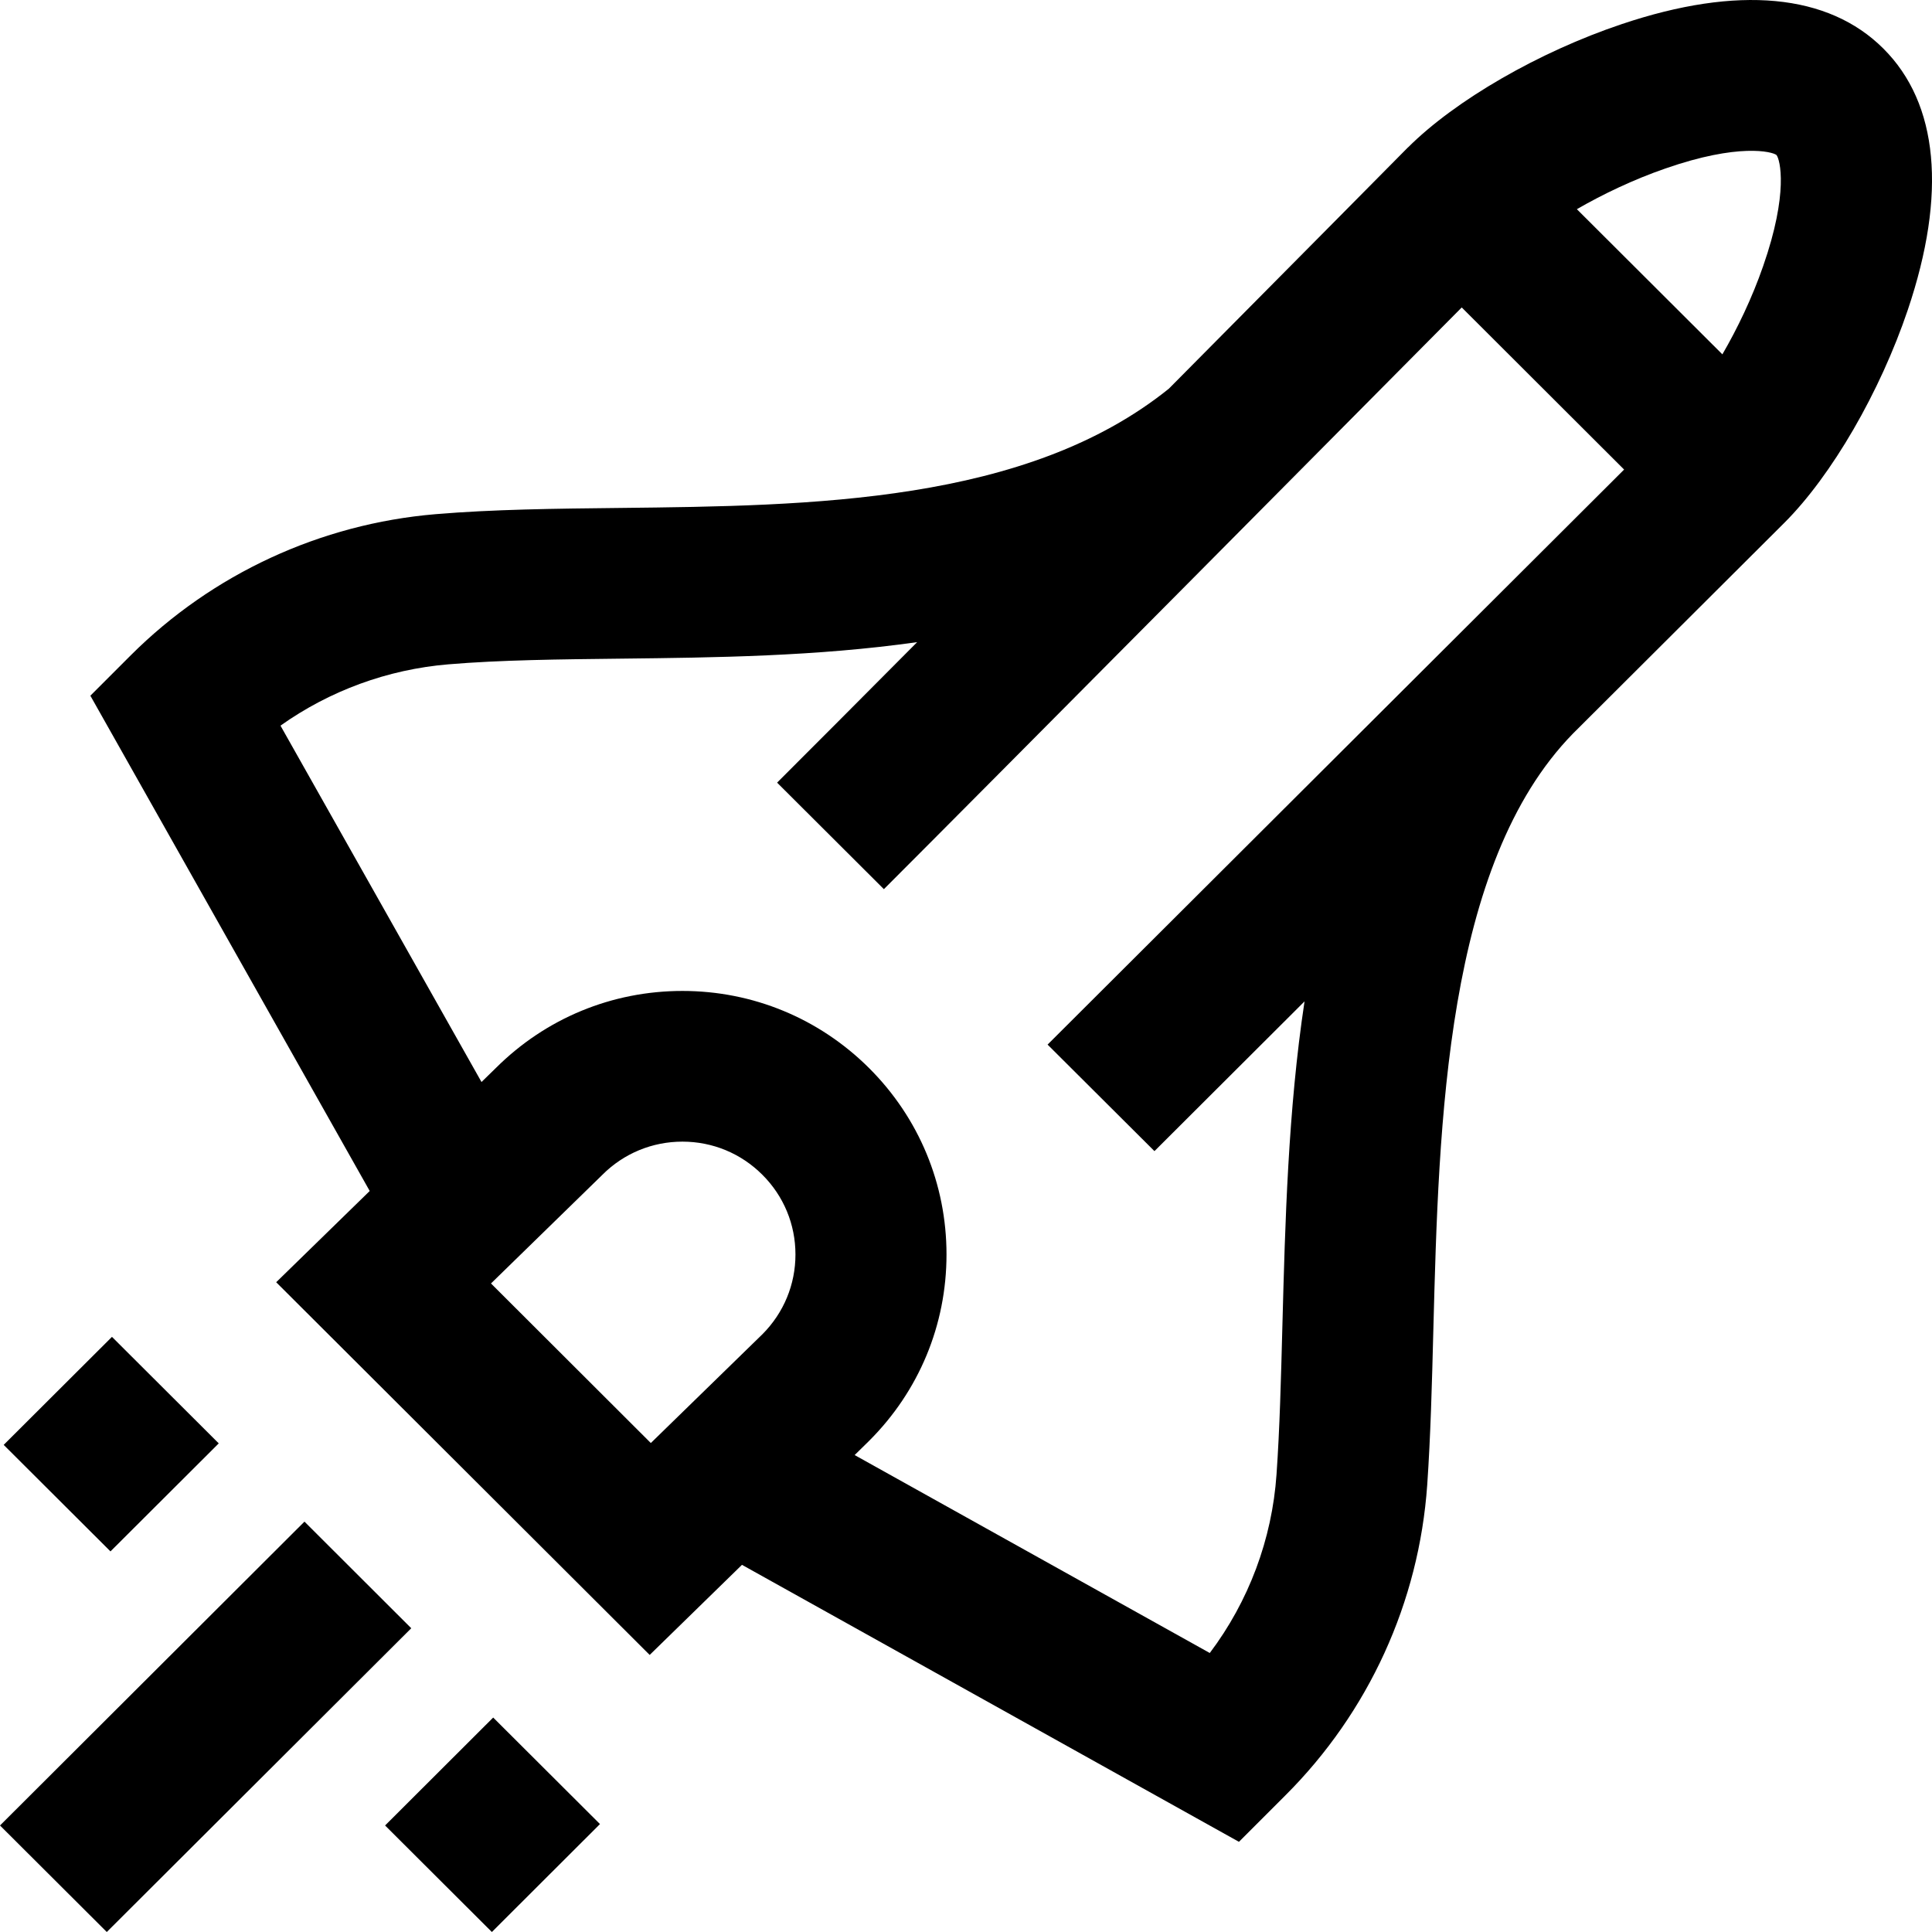 <svg width="22" height="22" viewBox="0 0 22 22" fill="none" xmlns="http://www.w3.org/2000/svg">
<path d="M21.446 0.553C20.819 -0.073 19.788 -0.17 18.466 0.275C17.526 0.59 16.572 1.141 16.034 1.678L16.03 1.681C16.005 1.708 14.777 2.946 13.31 4.426C11.689 5.731 9.24 5.76 7.061 5.784C6.318 5.792 5.616 5.8 4.96 5.855C3.65 5.965 2.418 6.535 1.49 7.461L1.029 7.922L4.21 13.562L3.145 14.601L7.398 18.845L8.449 17.819L14.108 20.973L14.636 20.445C15.585 19.499 16.159 18.243 16.252 16.909C16.29 16.359 16.306 15.764 16.322 15.134C16.384 12.773 16.461 9.839 17.911 8.354C19.254 7.016 20.318 5.953 20.319 5.953C20.857 5.416 21.409 4.464 21.725 3.527C22.17 2.207 22.074 1.179 21.446 0.553V0.553ZM18.963 1.919C19.8 1.627 20.181 1.727 20.229 1.765C20.27 1.815 20.369 2.195 20.077 3.031C19.951 3.394 19.784 3.741 19.613 4.035L17.956 2.382C18.251 2.212 18.599 2.045 18.963 1.919V1.919ZM5.591 14.615L6.853 13.384L6.86 13.377C7.103 13.134 7.427 13 7.771 13C8.115 13 8.438 13.134 8.681 13.377C8.924 13.619 9.058 13.942 9.058 14.285C9.058 14.627 8.925 14.948 8.684 15.191L7.411 16.432L5.591 14.615ZM14.603 15.089C14.587 15.7 14.572 16.277 14.536 16.789C14.485 17.529 14.219 18.235 13.776 18.823L9.732 16.569L9.89 16.414L9.897 16.407C10.465 15.84 10.778 15.087 10.778 14.285C10.778 13.484 10.465 12.73 9.897 12.163C9.329 11.597 8.574 11.284 7.771 11.284C6.969 11.284 6.216 11.595 5.648 12.16L5.483 12.321L3.194 8.263C3.753 7.866 4.413 7.623 5.104 7.565C5.698 7.515 6.369 7.508 7.08 7.5C8.134 7.488 9.296 7.475 10.444 7.312C9.797 7.963 9.232 8.53 8.849 8.912L10.065 10.125C10.96 9.232 16.205 3.946 16.645 3.501L18.494 5.347C18.061 5.778 12.944 10.883 11.929 11.895L13.146 13.108C13.568 12.686 14.173 12.083 14.855 11.403C14.667 12.645 14.634 13.928 14.603 15.089ZM4.683 18.541L1.216 22L0 20.787L3.467 17.327L4.683 18.541ZM5.616 19.558L6.832 20.771L5.601 22L4.385 20.787L5.616 19.558ZM2.491 16.436L1.258 17.666L0.042 16.453L1.275 15.223L2.491 16.436Z" fill="#000"/>
</svg>
